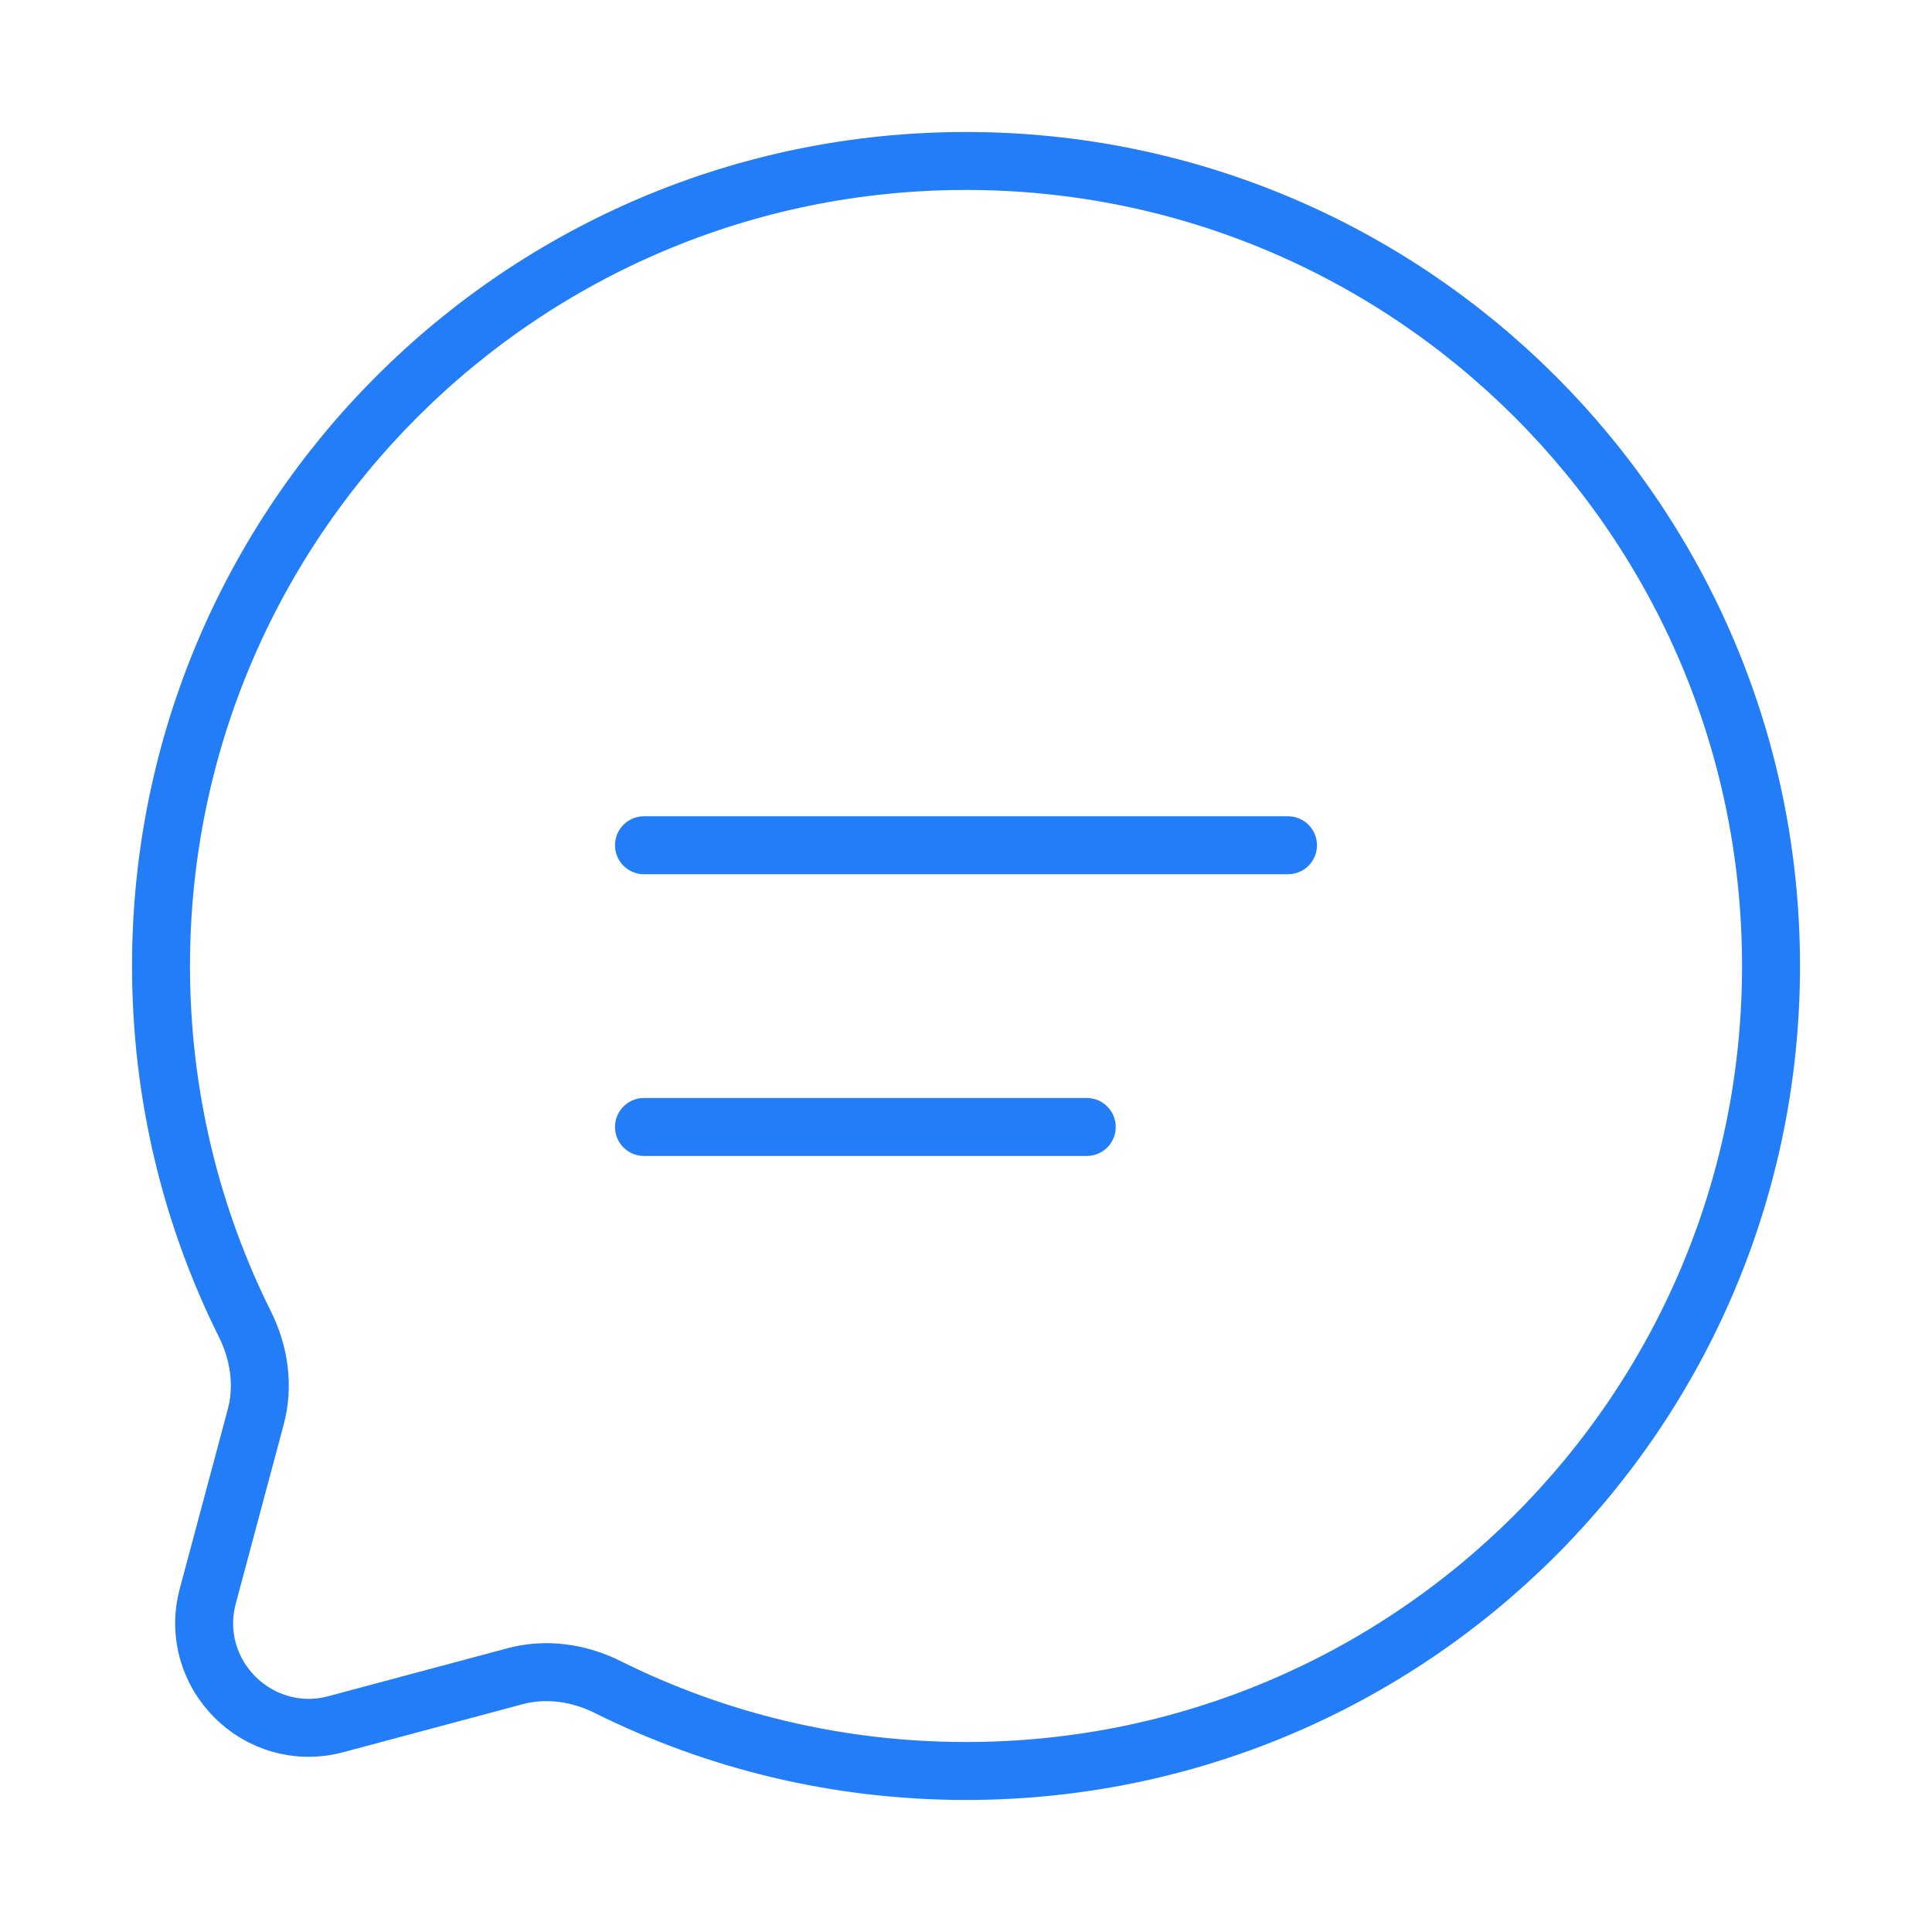 <svg width="50" height="50" viewBox="0 0 50 50" fill="none" xmlns="http://www.w3.org/2000/svg">
<path d="M25 45.833C36.506 45.833 45.834 36.505 45.834 24.999C45.834 13.493 36.506 4.166 25 4.166C13.494 4.166 4.167 13.493 4.167 24.999C4.167 28.332 4.949 31.482 6.341 34.275C6.71 35.018 6.834 35.866 6.619 36.667L5.378 41.305C4.84 43.318 6.681 45.16 8.695 44.621L13.332 43.38C14.133 43.166 14.982 43.289 15.724 43.659C18.518 45.05 21.668 45.833 25 45.833Z" stroke="#237DF7" stroke-width="1.5"/>
<path d="M16.666 21.875H33.333" stroke="#237DF7" stroke-width="1.5" stroke-linecap="round"/>
<path d="M16.666 29.166H28.125" stroke="#237DF7" stroke-width="1.5" stroke-linecap="round"/>
</svg>
